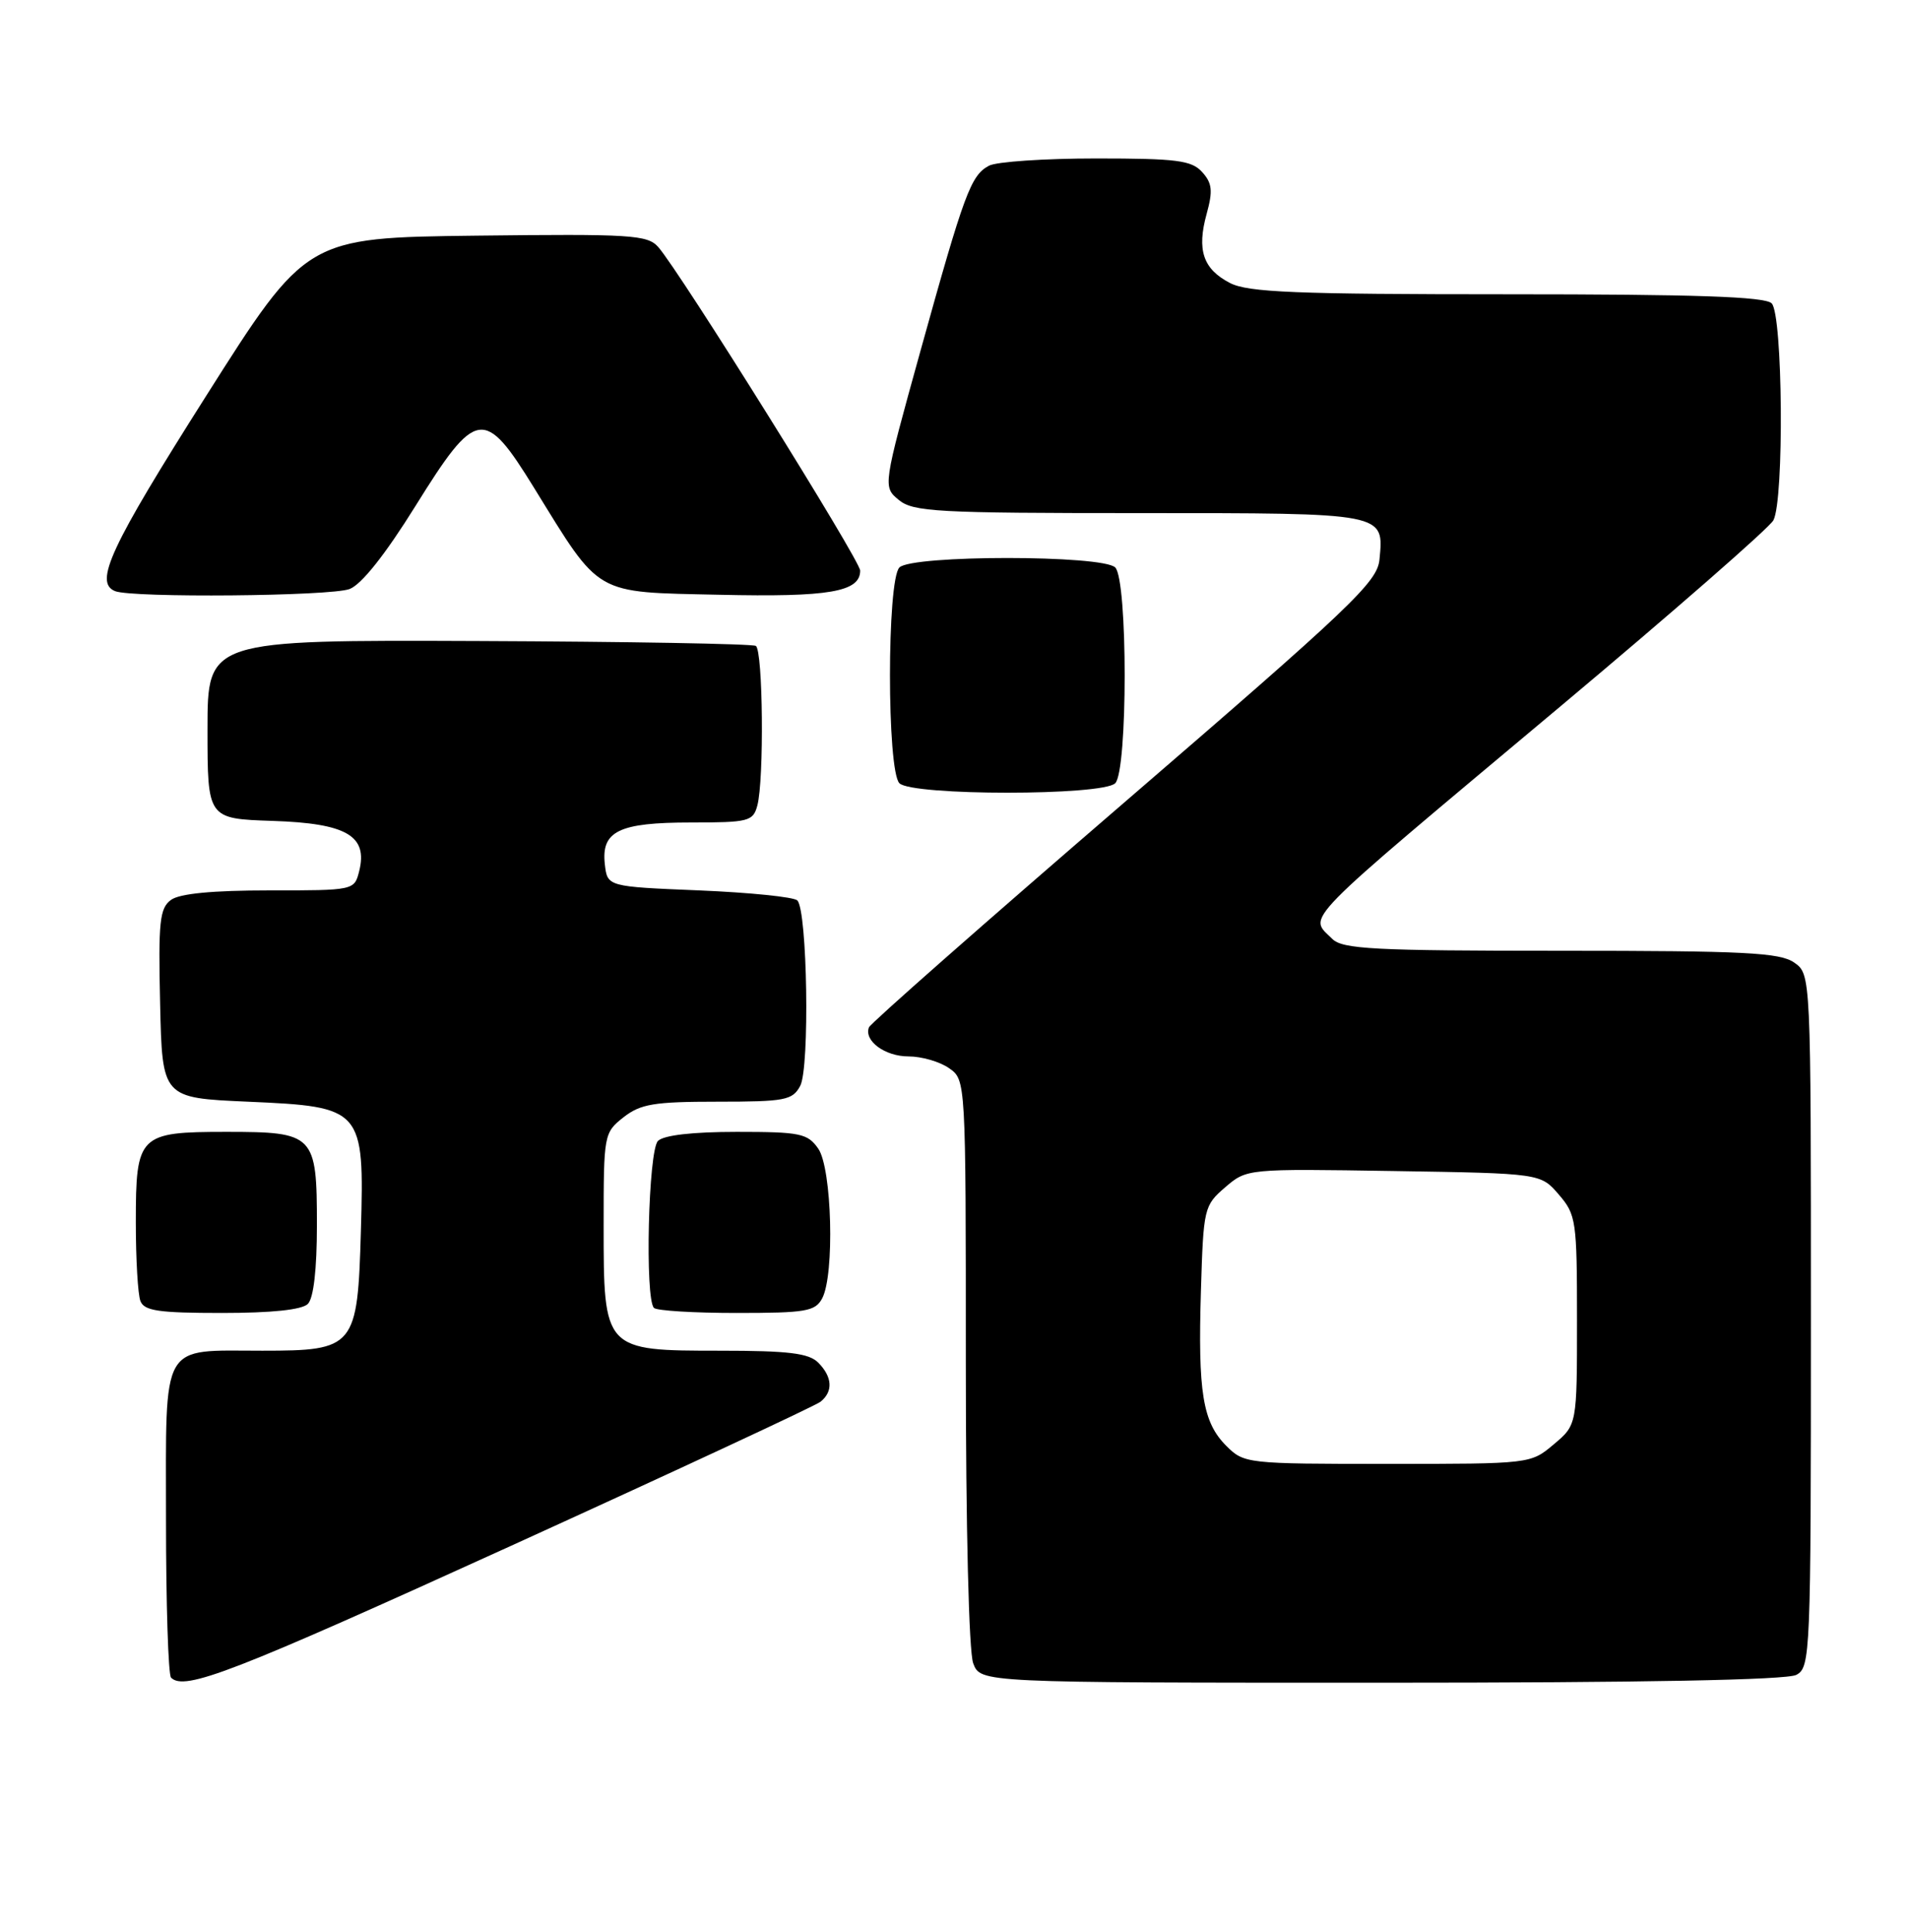 <?xml version="1.0" encoding="UTF-8" standalone="no"?>
<!DOCTYPE svg PUBLIC "-//W3C//DTD SVG 1.1//EN" "http://www.w3.org/Graphics/SVG/1.1/DTD/svg11.dtd" >
<svg xmlns="http://www.w3.org/2000/svg" xmlns:xlink="http://www.w3.org/1999/xlink" version="1.1" viewBox="0 0 253 256">
 <g >
 <path fill="currentColor"
d=" M 67.68 204.88 C 89.58 194.91 108.06 186.31 108.75 185.76 C 110.44 184.40 110.32 182.47 108.43 180.57 C 107.18 179.33 104.49 179.00 95.47 179.00 C 80.01 179.00 80.00 178.99 80.00 162.38 C 80.00 150.35 80.04 150.11 82.63 148.07 C 84.89 146.30 86.67 146.00 95.10 146.00 C 104.05 146.00 105.03 145.81 106.05 143.91 C 107.33 141.52 107.00 120.66 105.67 119.33 C 105.21 118.87 99.36 118.28 92.67 118.00 C 80.50 117.50 80.50 117.50 80.16 114.55 C 79.66 110.14 82.01 109.00 91.57 109.00 C 99.22 109.00 99.81 108.85 100.37 106.75 C 101.28 103.35 101.12 86.19 100.17 85.60 C 99.71 85.32 83.18 85.03 63.42 84.95 C 27.50 84.81 27.50 84.81 27.50 96.65 C 27.50 108.50 27.50 108.50 36.13 108.79 C 45.94 109.11 48.78 110.76 47.60 115.46 C 46.96 117.99 46.93 118.00 35.67 118.00 C 28.17 118.00 23.80 118.42 22.66 119.26 C 21.16 120.36 20.97 122.14 21.22 133.01 C 21.50 145.50 21.50 145.50 32.84 146.00 C 48.10 146.67 48.29 146.89 47.83 163.11 C 47.39 178.57 47.04 179.00 34.78 179.00 C 21.14 179.00 22.00 177.49 22.00 201.37 C 22.00 212.53 22.30 221.97 22.67 222.33 C 24.46 224.12 30.78 221.67 67.68 204.88 Z  M 238.07 221.96 C 239.93 220.96 240.00 219.39 240.00 175.02 C 240.00 129.11 240.00 129.11 237.78 127.56 C 235.89 126.24 231.21 126.00 206.85 126.00 C 182.09 126.00 177.93 125.78 176.57 124.43 C 173.41 121.27 171.63 123.09 206.78 93.63 C 221.78 81.06 234.49 69.95 235.03 68.95 C 236.47 66.25 236.28 41.68 234.80 40.20 C 233.91 39.31 224.74 39.00 199.75 39.00 C 171.73 39.00 165.40 38.74 163.02 37.51 C 159.44 35.66 158.59 33.14 159.92 28.33 C 160.76 25.28 160.65 24.27 159.32 22.80 C 157.92 21.25 155.96 21.00 145.28 21.00 C 138.45 21.00 132.06 21.43 131.07 21.96 C 128.66 23.25 127.81 25.54 121.99 46.50 C 117.00 64.50 117.00 64.50 119.11 66.25 C 121.02 67.83 124.11 68.00 150.99 68.00 C 183.80 68.00 183.42 67.93 182.82 74.17 C 182.53 77.14 179.13 80.38 149.00 106.35 C 130.57 122.23 115.34 135.64 115.16 136.15 C 114.48 137.94 117.29 140.00 120.40 140.00 C 122.14 140.00 124.56 140.70 125.78 141.56 C 128.00 143.11 128.00 143.11 128.00 180.49 C 128.00 202.36 128.40 218.93 128.98 220.43 C 129.95 223.00 129.95 223.00 183.04 223.00 C 217.73 223.00 236.80 222.64 238.07 221.96 Z  M 40.80 172.80 C 41.56 172.04 42.00 168.22 42.00 162.37 C 42.00 150.33 41.68 150.00 30.00 150.00 C 18.38 150.00 18.00 150.38 18.00 161.99 C 18.00 166.86 18.27 171.55 18.61 172.42 C 19.11 173.72 21.03 174.00 29.41 174.00 C 36.00 174.00 40.02 173.58 40.80 172.80 Z  M 108.96 172.07 C 110.63 168.95 110.26 154.82 108.44 152.22 C 107.03 150.20 106.06 150.00 97.64 150.00 C 91.79 150.00 87.96 150.44 87.20 151.20 C 85.92 152.48 85.45 172.11 86.67 173.33 C 87.03 173.70 91.97 174.00 97.63 174.00 C 106.79 174.00 108.04 173.79 108.96 172.07 Z  M 147.80 103.80 C 149.47 102.13 149.47 76.87 147.80 75.20 C 146.13 73.53 120.87 73.53 119.20 75.20 C 117.53 76.87 117.53 102.13 119.20 103.80 C 120.87 105.47 146.13 105.47 147.80 103.80 Z  M 46.33 78.06 C 47.90 77.47 51.06 73.49 55.06 67.06 C 63.13 54.09 64.17 53.93 70.78 64.65 C 79.68 79.08 78.59 78.45 95.35 78.82 C 109.90 79.15 114.00 78.44 114.00 75.62 C 114.00 74.27 90.06 35.92 87.23 32.73 C 85.80 31.12 83.62 30.99 63.13 31.23 C 40.60 31.50 40.60 31.50 27.30 52.50 C 14.62 72.51 12.43 77.20 15.25 78.34 C 17.52 79.25 43.82 79.02 46.33 78.06 Z  M 162.52 191.61 C 159.39 188.48 158.75 184.54 159.16 171.02 C 159.49 160.11 159.57 159.76 162.37 157.35 C 165.25 154.88 165.25 154.88 184.71 155.19 C 204.18 155.50 204.18 155.50 206.59 158.31 C 208.89 160.98 209.00 161.77 209.00 174.97 C 209.00 188.82 209.00 188.82 205.92 191.41 C 202.85 194.00 202.83 194.00 183.88 194.00 C 165.21 194.00 164.87 193.96 162.52 191.61 Z "/>
</g>
</svg>